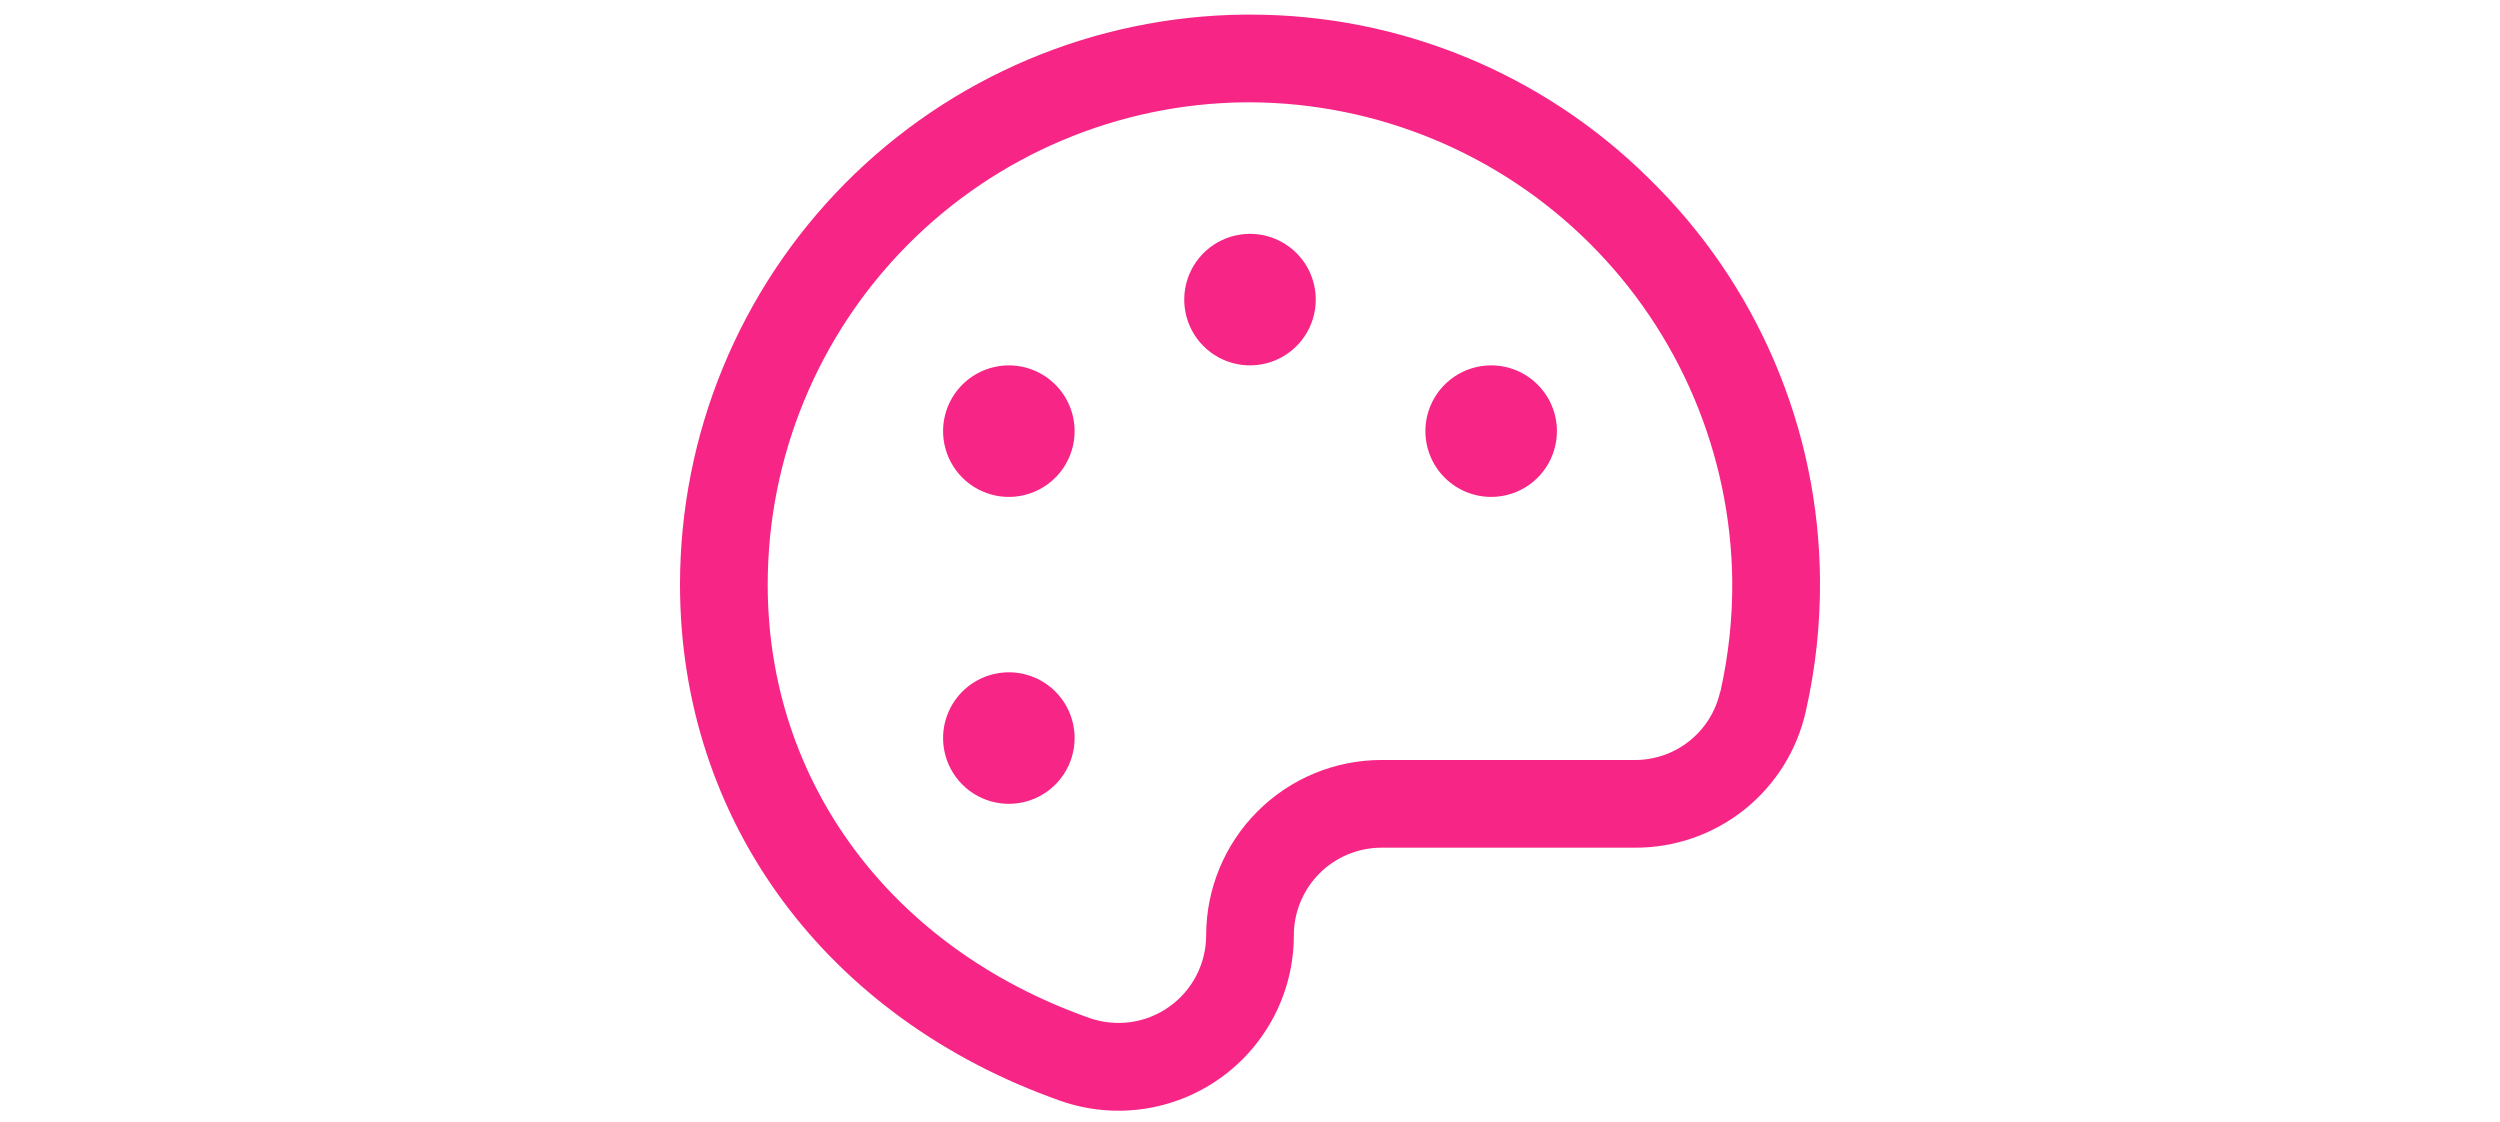 <svg
          class="icone"
          viewBox="0 0 49 48"
          xmlns="http://www.w3.org/2000/svg"
          height="22"
          >
          <path
              d="M41.556 7.63C37.017 3.137 30.887 0.618 24.5 0.625H24.249C17.828 0.691 11.693 3.288 7.175 7.852C2.658 12.416 0.125 18.579 0.125 25C0.125 35.078 6.355 43.53 16.381 47.071C17.512 47.47 18.722 47.592 19.91 47.426C21.097 47.261 22.228 46.813 23.207 46.12C24.186 45.428 24.984 44.511 25.536 43.446C26.087 42.381 26.375 41.199 26.375 40C26.375 39.005 26.77 38.052 27.473 37.348C28.177 36.645 29.13 36.25 30.125 36.25H40.956C42.657 36.258 44.31 35.684 45.64 34.624C46.97 33.563 47.897 32.079 48.268 30.419C48.687 28.573 48.891 26.686 48.875 24.794C48.851 21.591 48.192 18.425 46.935 15.479C45.679 12.532 43.85 9.865 41.556 7.63ZM44.602 29.594C44.416 30.421 43.953 31.16 43.29 31.688C42.627 32.217 41.803 32.503 40.956 32.5H30.125C28.136 32.5 26.228 33.29 24.822 34.697C23.415 36.103 22.625 38.011 22.625 40C22.624 40.599 22.48 41.189 22.204 41.721C21.928 42.252 21.529 42.711 21.04 43.056C20.551 43.402 19.986 43.626 19.393 43.709C18.8 43.791 18.195 43.731 17.631 43.532C9.146 40.539 3.875 33.438 3.875 25C3.875 19.567 6.018 14.353 9.84 10.491C13.662 6.629 18.854 4.431 24.287 4.375H24.498C29.931 4.396 35.138 6.552 38.996 10.377C42.855 14.203 45.055 19.391 45.123 24.824C45.137 26.428 44.965 28.029 44.612 29.594H44.602ZM27.312 12.812C27.312 13.369 27.148 13.912 26.838 14.375C26.529 14.838 26.09 15.198 25.576 15.411C25.062 15.624 24.497 15.68 23.951 15.571C23.406 15.463 22.905 15.195 22.511 14.801C22.118 14.408 21.85 13.907 21.741 13.361C21.633 12.816 21.689 12.25 21.902 11.736C22.114 11.222 22.475 10.783 22.938 10.474C23.4 10.165 23.944 10 24.5 10C25.246 10 25.961 10.296 26.489 10.824C27.016 11.351 27.312 12.067 27.312 12.812ZM17 18.438C17 18.994 16.835 19.538 16.526 20C16.217 20.463 15.778 20.823 15.264 21.036C14.75 21.249 14.184 21.305 13.639 21.196C13.093 21.087 12.592 20.82 12.199 20.426C11.805 20.033 11.538 19.532 11.429 18.986C11.32 18.441 11.376 17.875 11.589 17.361C11.802 16.847 12.162 16.408 12.625 16.099C13.088 15.79 13.631 15.625 14.188 15.625C14.933 15.625 15.649 15.921 16.176 16.449C16.704 16.976 17 17.692 17 18.438ZM17 31.562C17 32.119 16.835 32.663 16.526 33.125C16.217 33.588 15.778 33.948 15.264 34.161C14.75 34.374 14.184 34.429 13.639 34.321C13.093 34.212 12.592 33.945 12.199 33.551C11.805 33.158 11.538 32.657 11.429 32.111C11.32 31.566 11.376 31 11.589 30.486C11.802 29.972 12.162 29.533 12.625 29.224C13.088 28.915 13.631 28.75 14.188 28.75C14.933 28.75 15.649 29.046 16.176 29.574C16.704 30.101 17 30.817 17 31.562ZM37.625 18.438C37.625 18.994 37.46 19.538 37.151 20C36.842 20.463 36.403 20.823 35.889 21.036C35.375 21.249 34.809 21.305 34.264 21.196C33.718 21.087 33.217 20.82 32.824 20.426C32.43 20.033 32.163 19.532 32.054 18.986C31.945 18.441 32.001 17.875 32.214 17.361C32.427 16.847 32.787 16.408 33.25 16.099C33.712 15.79 34.256 15.625 34.812 15.625C35.558 15.625 36.274 15.921 36.801 16.449C37.329 16.976 37.625 17.692 37.625 18.438Z"
            fill= "#f72585"
          /> 
        </svg>